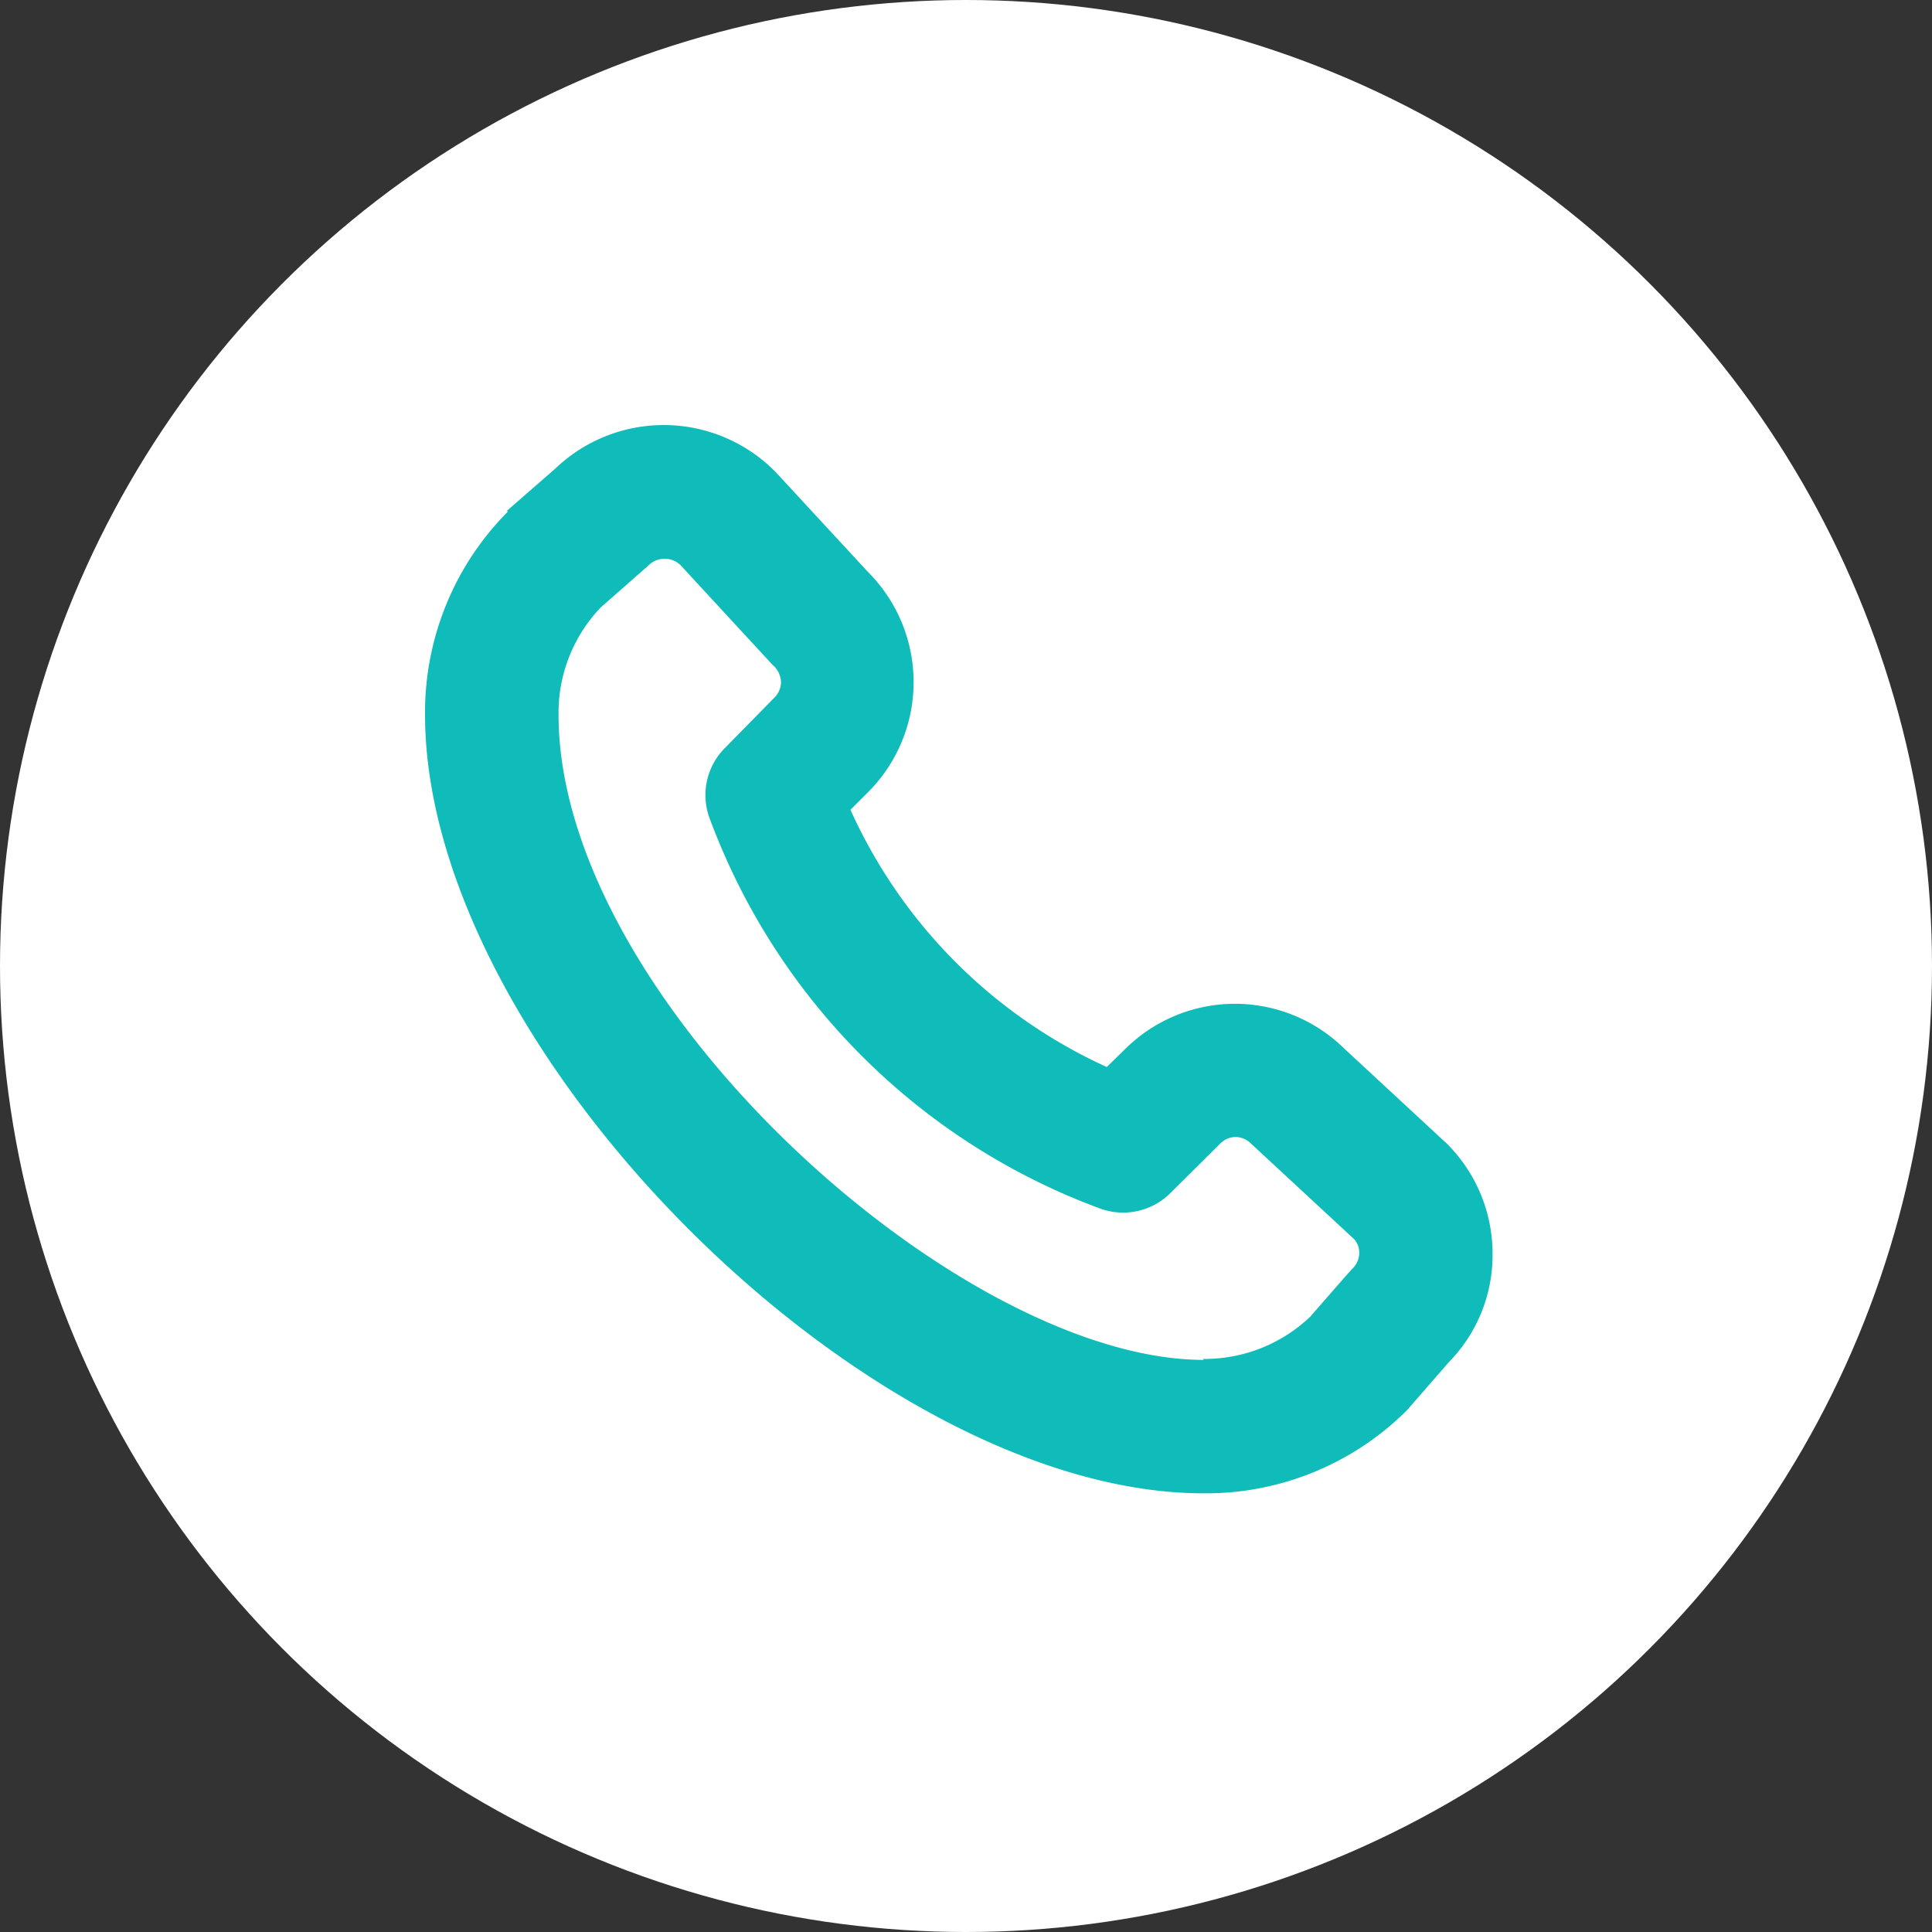 <svg xmlns="http://www.w3.org/2000/svg" width="50" height="50" viewBox="0 0 50 50">
  <rect x="0" y="0" width="50" height="50" fill="#333333" stroke="none"/>
  <g id="telefone" transform="translate(-2075 -409)">
    <circle id="Elipse_5" data-name="Elipse 5" cx="25" cy="25" r="25" transform="translate(2075 409)" fill="#fff"/>
    <path id="virar-telefone_1_" data-name="virar-telefone (1)" d="M2.109,2.232,3.364,1.138a4.057,4.057,0,0,1,5.7.092l2.384,2.58a4.031,4.031,0,0,1,.012,5.7L11,9.971a13.337,13.337,0,0,0,6.633,6.656l.472-.461a4.032,4.032,0,0,1,5.654-.035l2.672,2.476a4.016,4.016,0,0,1,1.186,2.856,3.954,3.954,0,0,1-1.129,2.8s-1.071,1.232-1.094,1.255a7.363,7.363,0,0,1-5.251,2.142C11.483,27.66-.01,16.167-.01,7.507A7.363,7.363,0,0,1,2.132,2.255ZM20.12,24.182A3.968,3.968,0,0,0,22.9,23.088s1.059-1.221,1.094-1.244a.578.578,0,0,0,.173-.4.524.524,0,0,0-.127-.357l-2.672-2.476a.578.578,0,0,0-.4-.173.56.56,0,0,0-.4.173l-1.3,1.29a1.735,1.735,0,0,1-1.831.38A17.075,17.075,0,0,1,7.372,10.236,1.725,1.725,0,0,1,7.74,8.382L9.03,7.069a.578.578,0,0,0,.173-.4.619.619,0,0,0-.219-.449L6.6,3.637a.591.591,0,0,0-.818,0C5.76,3.66,4.539,4.731,4.539,4.731A3.948,3.948,0,0,0,3.445,7.507c0,7.37,10.353,16.7,16.7,16.7Z" transform="translate(2086.01 419.987)" fill="#0FBCB9"/>
  </g>
</svg>
